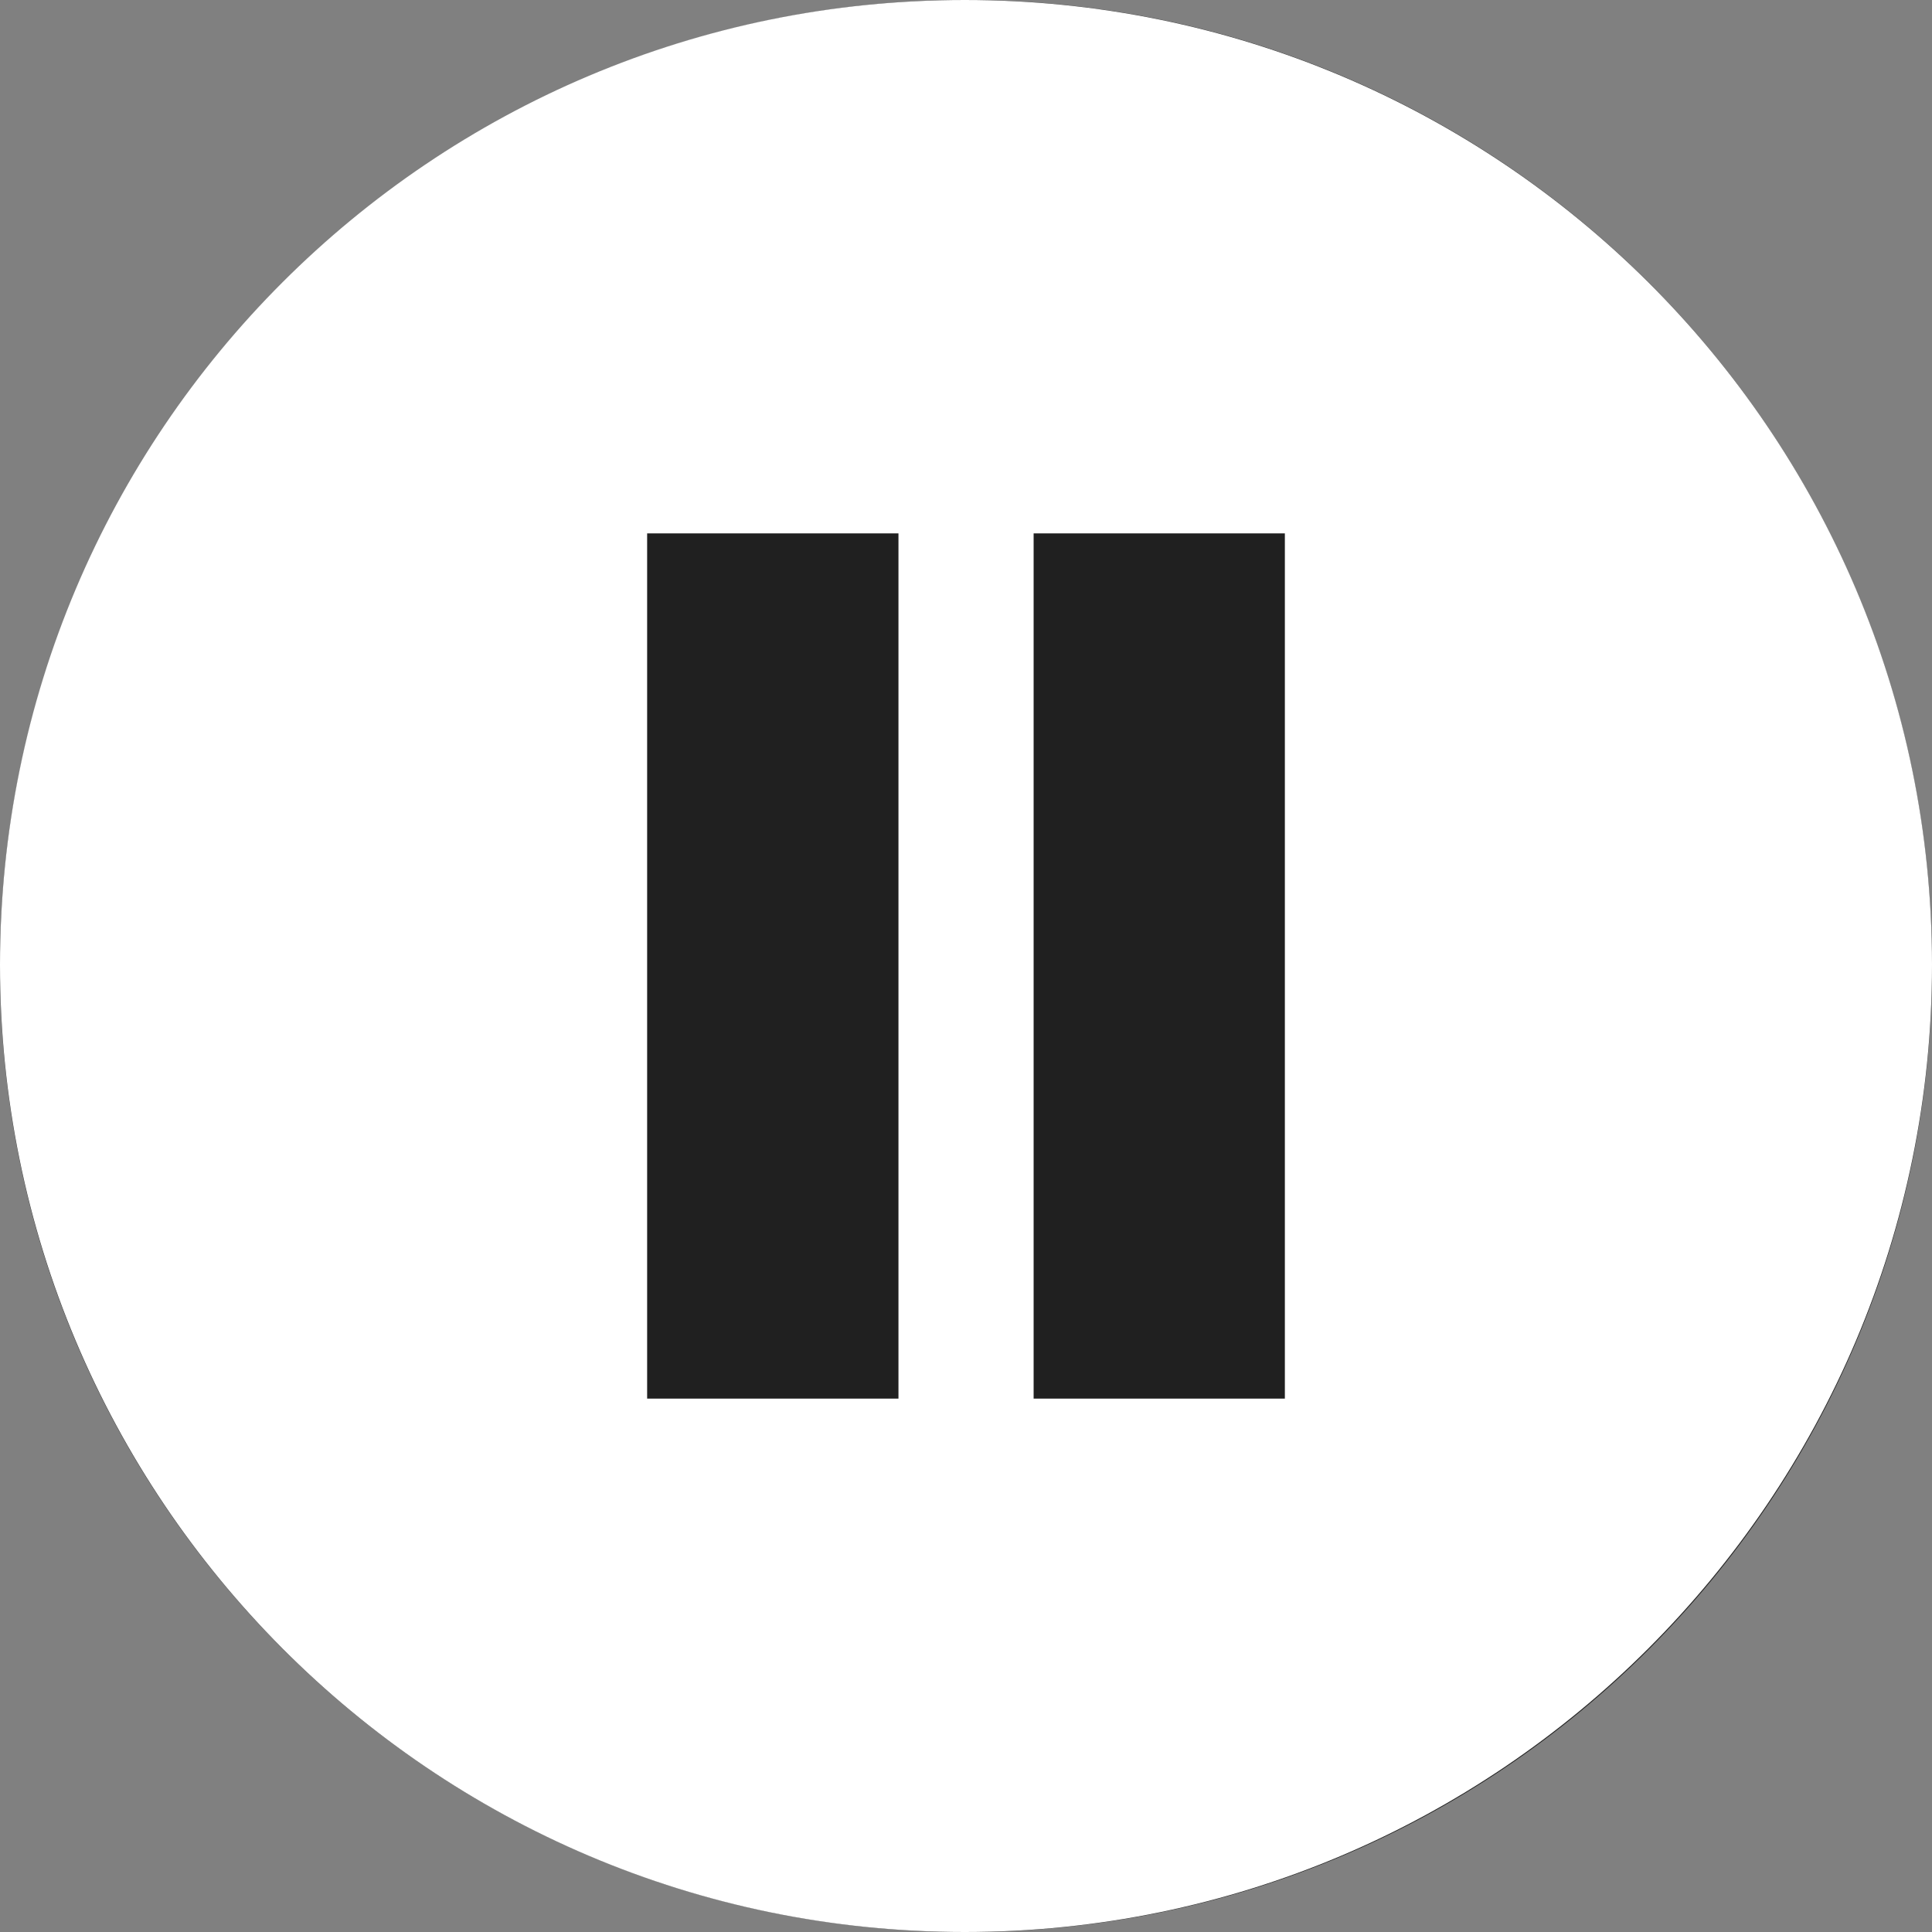 <svg width="24" height="24" viewBox="0 0 24 24" fill="none" xmlns="http://www.w3.org/2000/svg">
<rect x="0" y="0" width="24" height="24" fill="#808080" stroke="none"/>
<path d="M24 12C24 18.627 18.627 24 12 24C5.373 24 0 18.627 0 12C0 5.373 5.373 0 12 0C18.627 0 24 5.373 24 12Z" fill="#202020"/>
<path fill-rule="evenodd" clip-rule="evenodd" d="M0 11.985C0 5.36 5.36 0 11.985 0C18.611 0 24 5.36 24 11.985C24 18.611 18.611 24 11.985 24C5.36 24 0 18.611 0 11.985ZM8.039 17.374V6.626H11.161V17.374H8.039ZM12.84 17.374V6.626H15.961V17.374H12.84Z" fill="white"/>
</svg>
